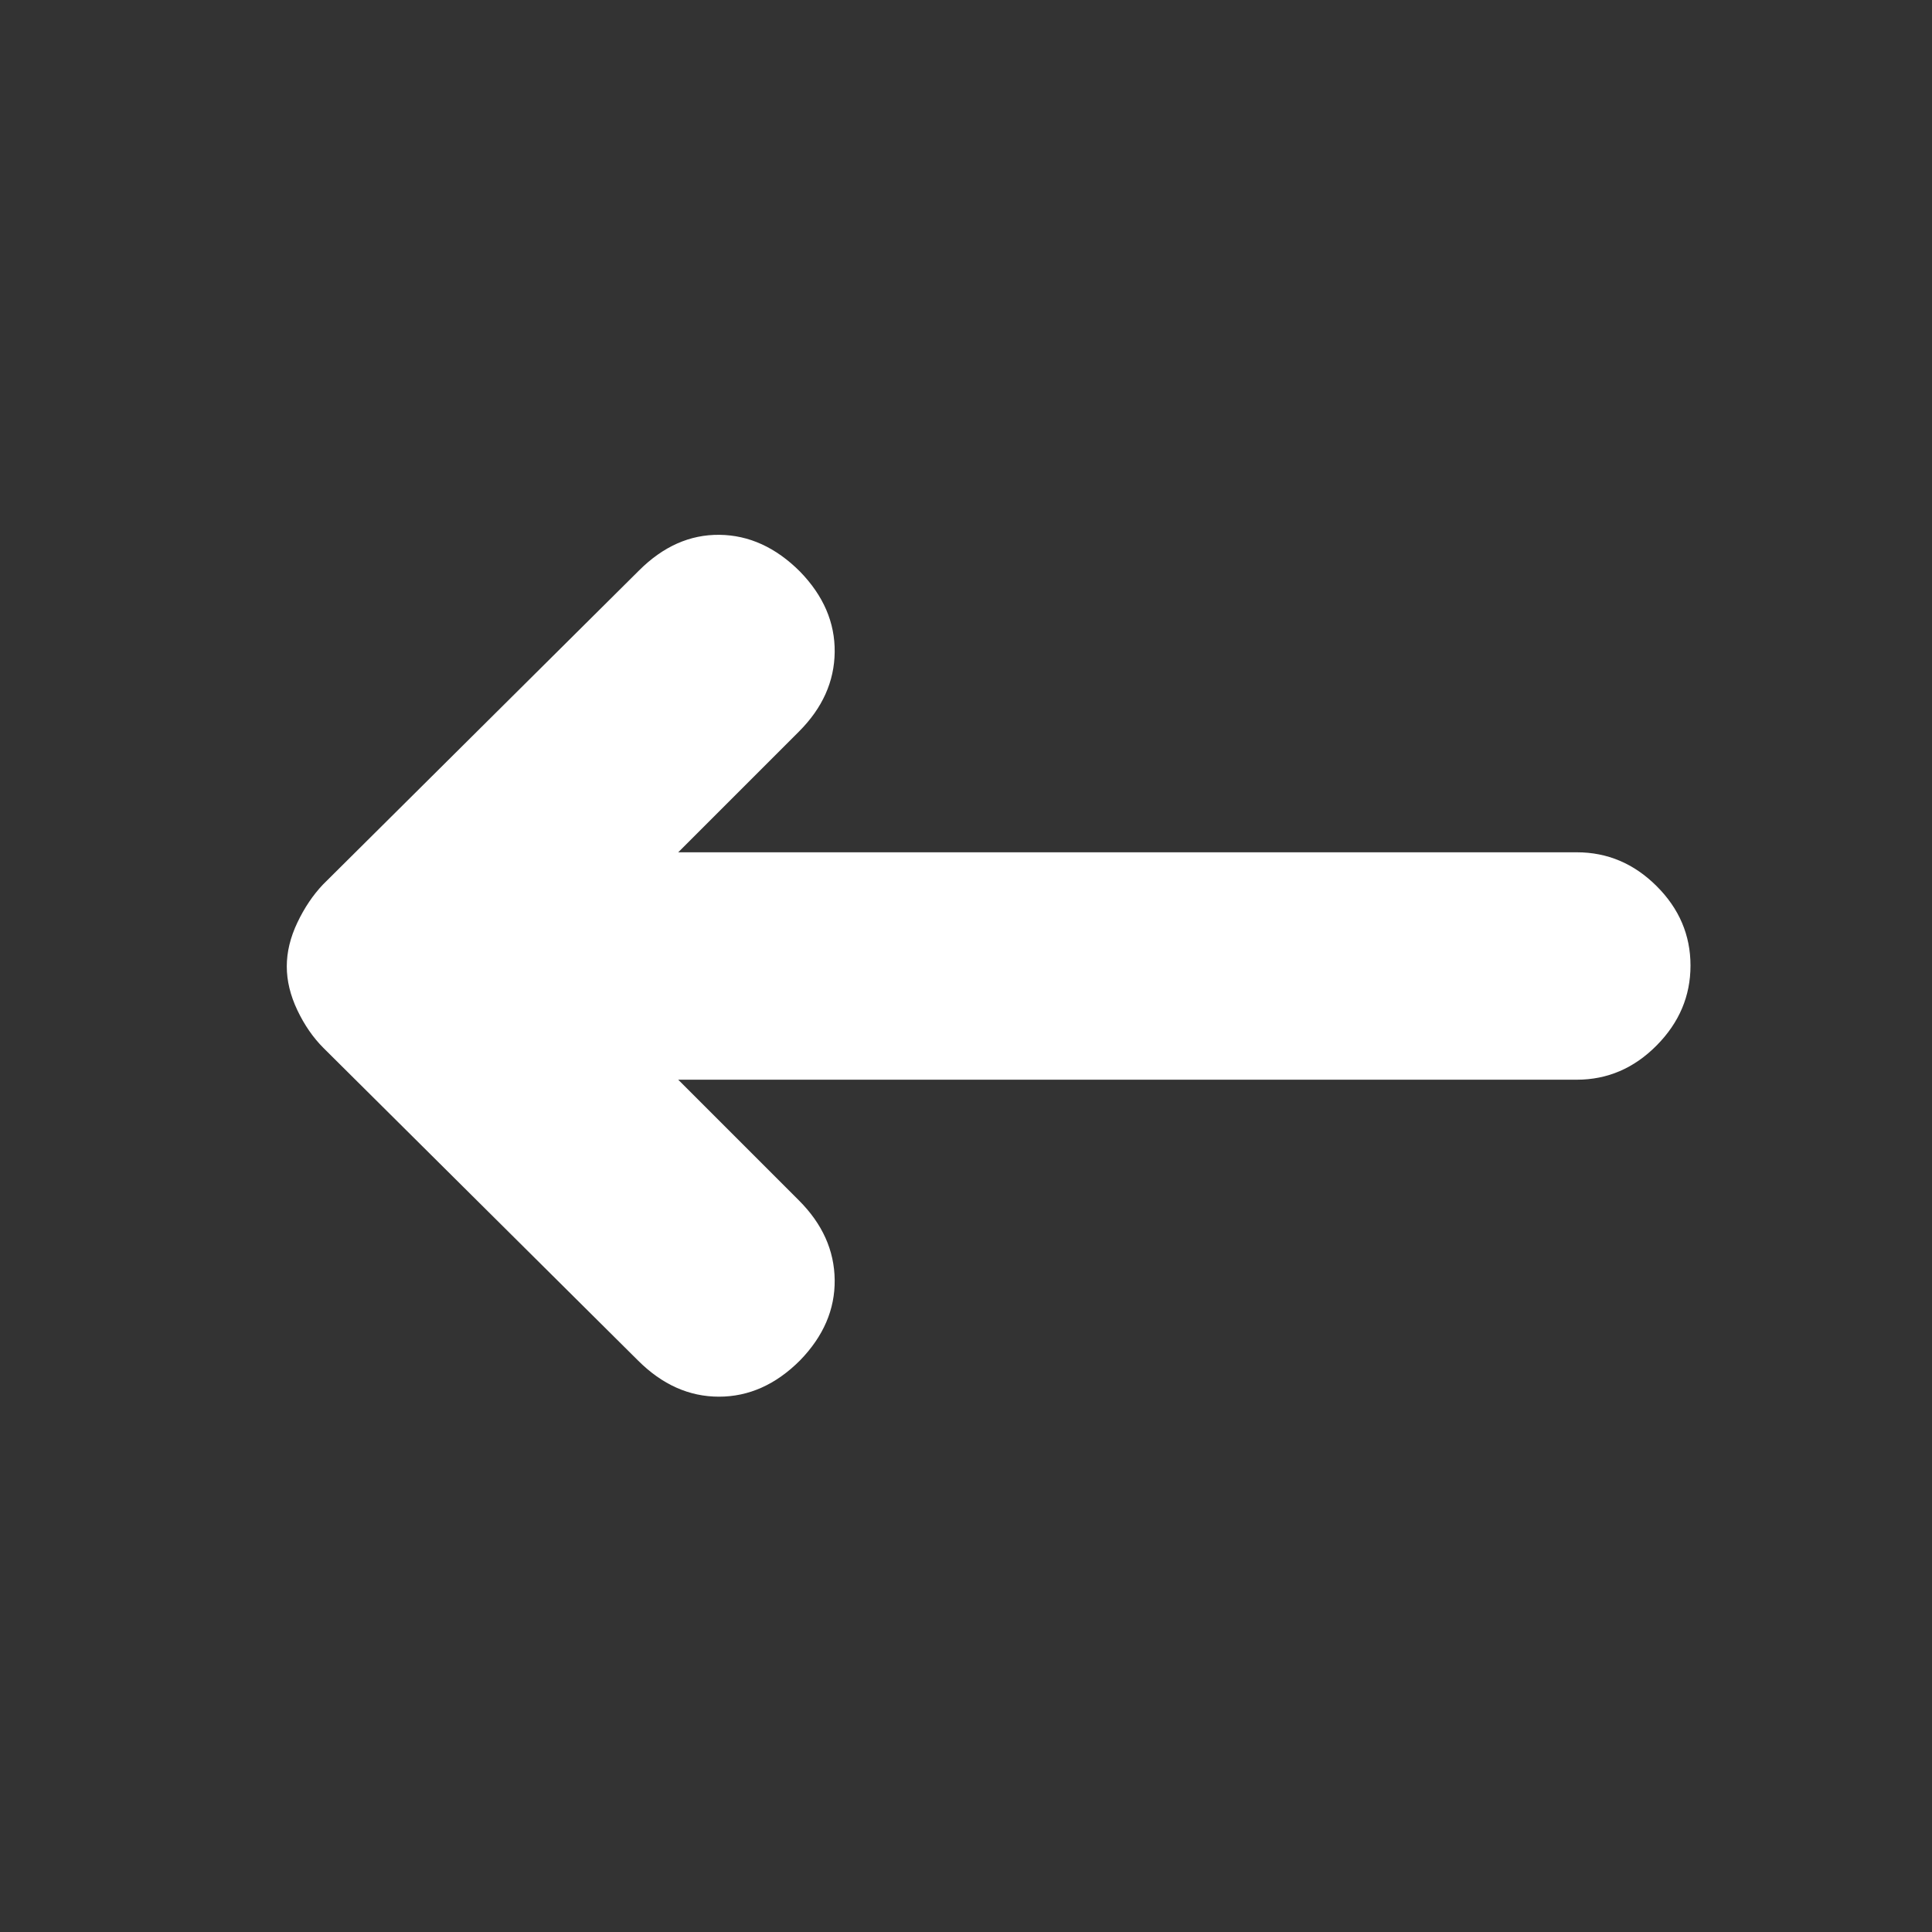
<svg xmlns="http://www.w3.org/2000/svg" height="24px" viewBox="0 -960 960 960" width="24px" fill="#FFFFFF"><rect x="0" y="-960" width="960" height="960" fill="#333333" stroke="none"/><path d="m337-423.5 60 60q17.5 17.5 17.75 39.5t-17.25 40q-18 18-40.25 18T317-284L160.71-439.29Q153-447 147.75-458.05q-5.25-11.05-5.25-21.75t5.25-21.75Q153-512.6 160.5-520.5l157-156q18-18 40-17.75t40 18.25q17.5 18 17.25 40T397-596.5l-60 60h446.5q22.8 0 39.65 16.79Q840-502.92 840-480.21t-16.85 39.71q-16.85 17-39.65 17H337Z"/></svg>